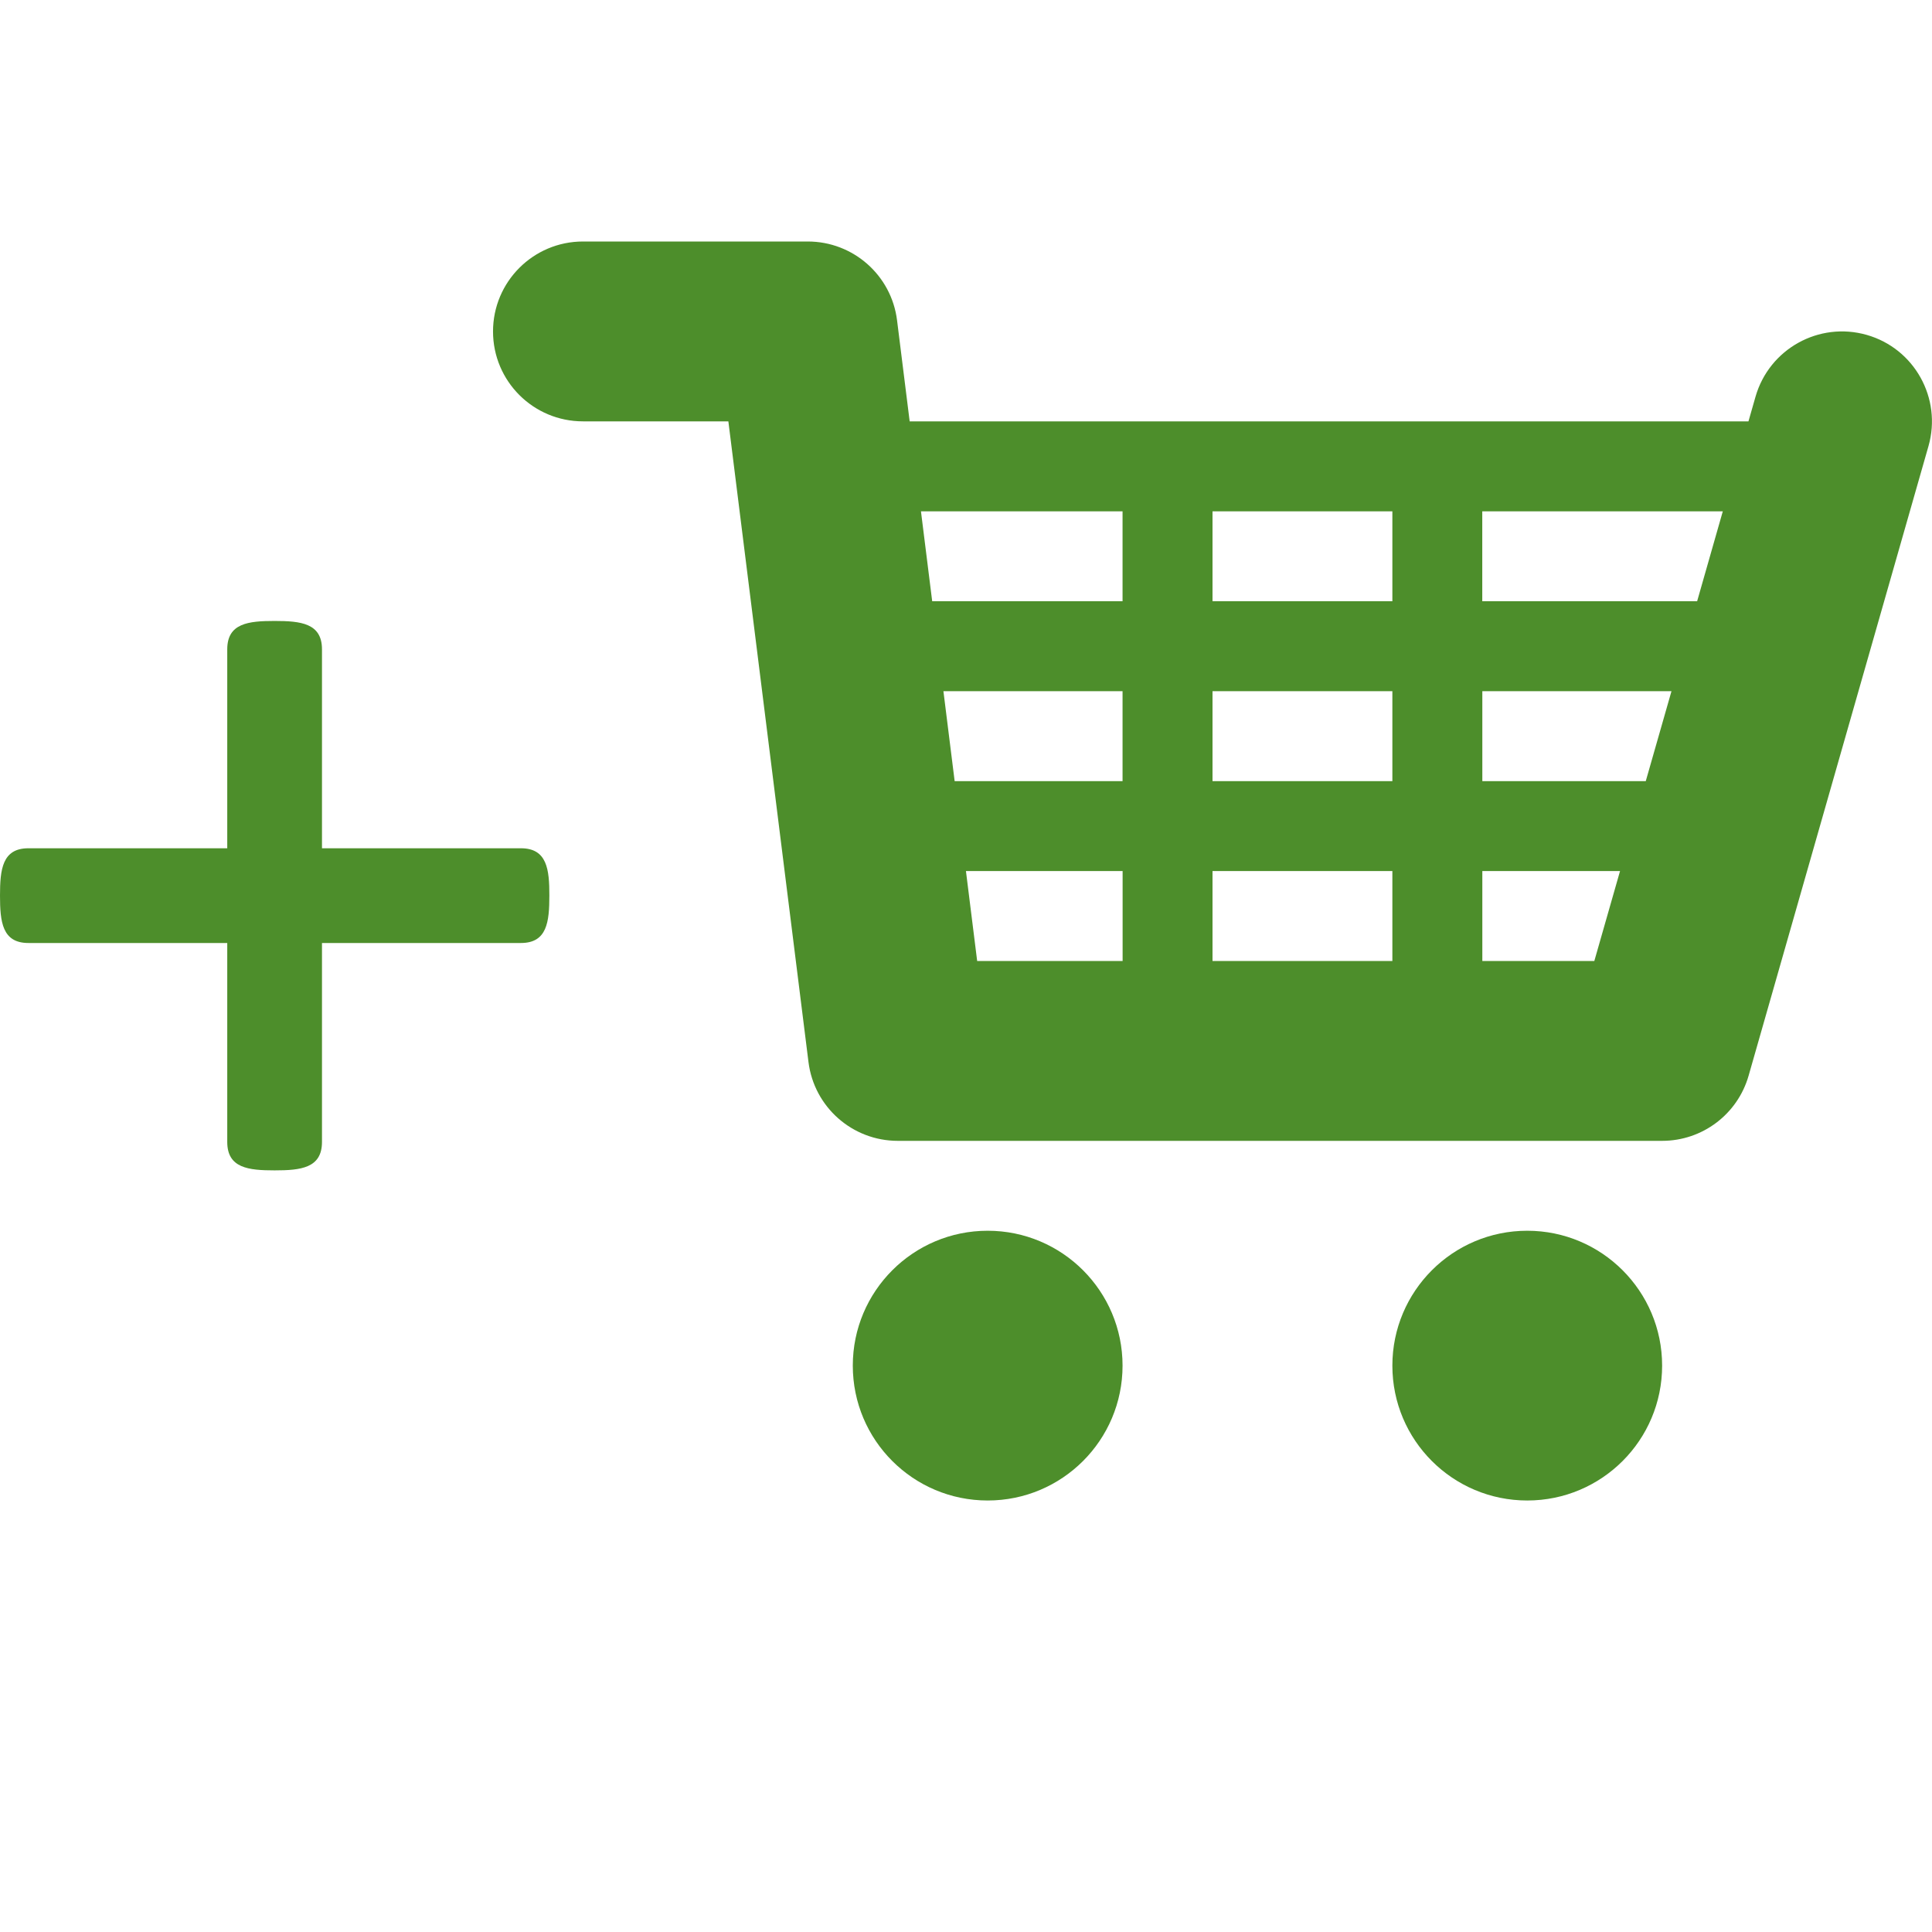 <?xml version="1.0" encoding="utf-8"?>
<!-- Generator: Adobe Illustrator 16.0.0, SVG Export Plug-In . SVG Version: 6.00 Build 0)  -->
<!DOCTYPE svg PUBLIC "-//W3C//DTD SVG 1.1//EN" "http://www.w3.org/Graphics/SVG/1.1/DTD/svg11.dtd">
<svg version="1.1" id="Layer_1" xmlns="http://www.w3.org/2000/svg" xmlns:xlink="http://www.w3.org/1999/xlink" x="0px" y="0px"
	 width="32px" height="32px" viewBox="0 0 32 32" enable-background="new 0 0 32 32" xml:space="preserve">
<path fill="#4D8E2B" d="M30.919,5.547c-0.791-0.226-1.615,0.232-1.842,1.023L28.96,6.979H15.067l-0.209-1.674
	C14.765,4.559,14.131,4,13.379,4H9.656c-0.823,0-1.49,0.667-1.49,1.49c0,0.823,0.667,1.489,1.49,1.489h2.408l1.327,10.612
	c0.093,0.745,0.727,1.305,1.479,1.305H27.53c0.666,0,1.25-0.44,1.433-1.081l2.979-10.427C32.167,6.597,31.709,5.772,30.919,5.547
	L30.919,5.547z M20.083,12.938v-1.49h2.979v1.49H20.083z M23.062,14.427v1.49h-2.979v-1.49H23.062z M20.083,9.958V8.469h2.979v1.489
	H20.083z M15.254,8.469h3.339v1.489H15.44L15.254,8.469z M15.626,11.448h2.967v1.49h-2.781L15.626,11.448z M15.999,14.427h2.595
	v1.49h-2.409L15.999,14.427z M26.407,15.917h-1.855v-1.49h2.281L26.407,15.917L26.407,15.917z M27.259,12.938h-2.707v-1.49h3.133
	L27.259,12.938L27.259,12.938z M28.11,9.958h-3.559V8.469h3.984L28.11,9.958L28.11,9.958z M14.125,22.619
	c0-1.233,1-2.234,2.234-2.234s2.234,1.001,2.234,2.234c0,1.234-1,2.234-2.234,2.234S14.125,23.854,14.125,22.619z M23.062,22.619
	c0-1.233,1-2.234,2.234-2.234s2.234,1.001,2.234,2.234c0,1.234-1,2.234-2.234,2.234S23.062,23.854,23.062,22.619z"/>
<path fill="#4D8E2B" d="M8.628,14.05H5.333v-3.295c0-0.433-0.351-0.47-0.785-0.47c-0.433,0-0.784,0.037-0.784,0.47v3.295H0.47
	C0.037,14.05,0,14.402,0,14.834c0,0.434,0.037,0.785,0.47,0.785h3.294v3.295c0,0.434,0.352,0.471,0.784,0.471
	c0.434,0,0.785-0.037,0.785-0.471v-3.295h3.295c0.434,0,0.471-0.351,0.471-0.785C9.1,14.402,9.062,14.05,8.628,14.05z"/>
</svg>
